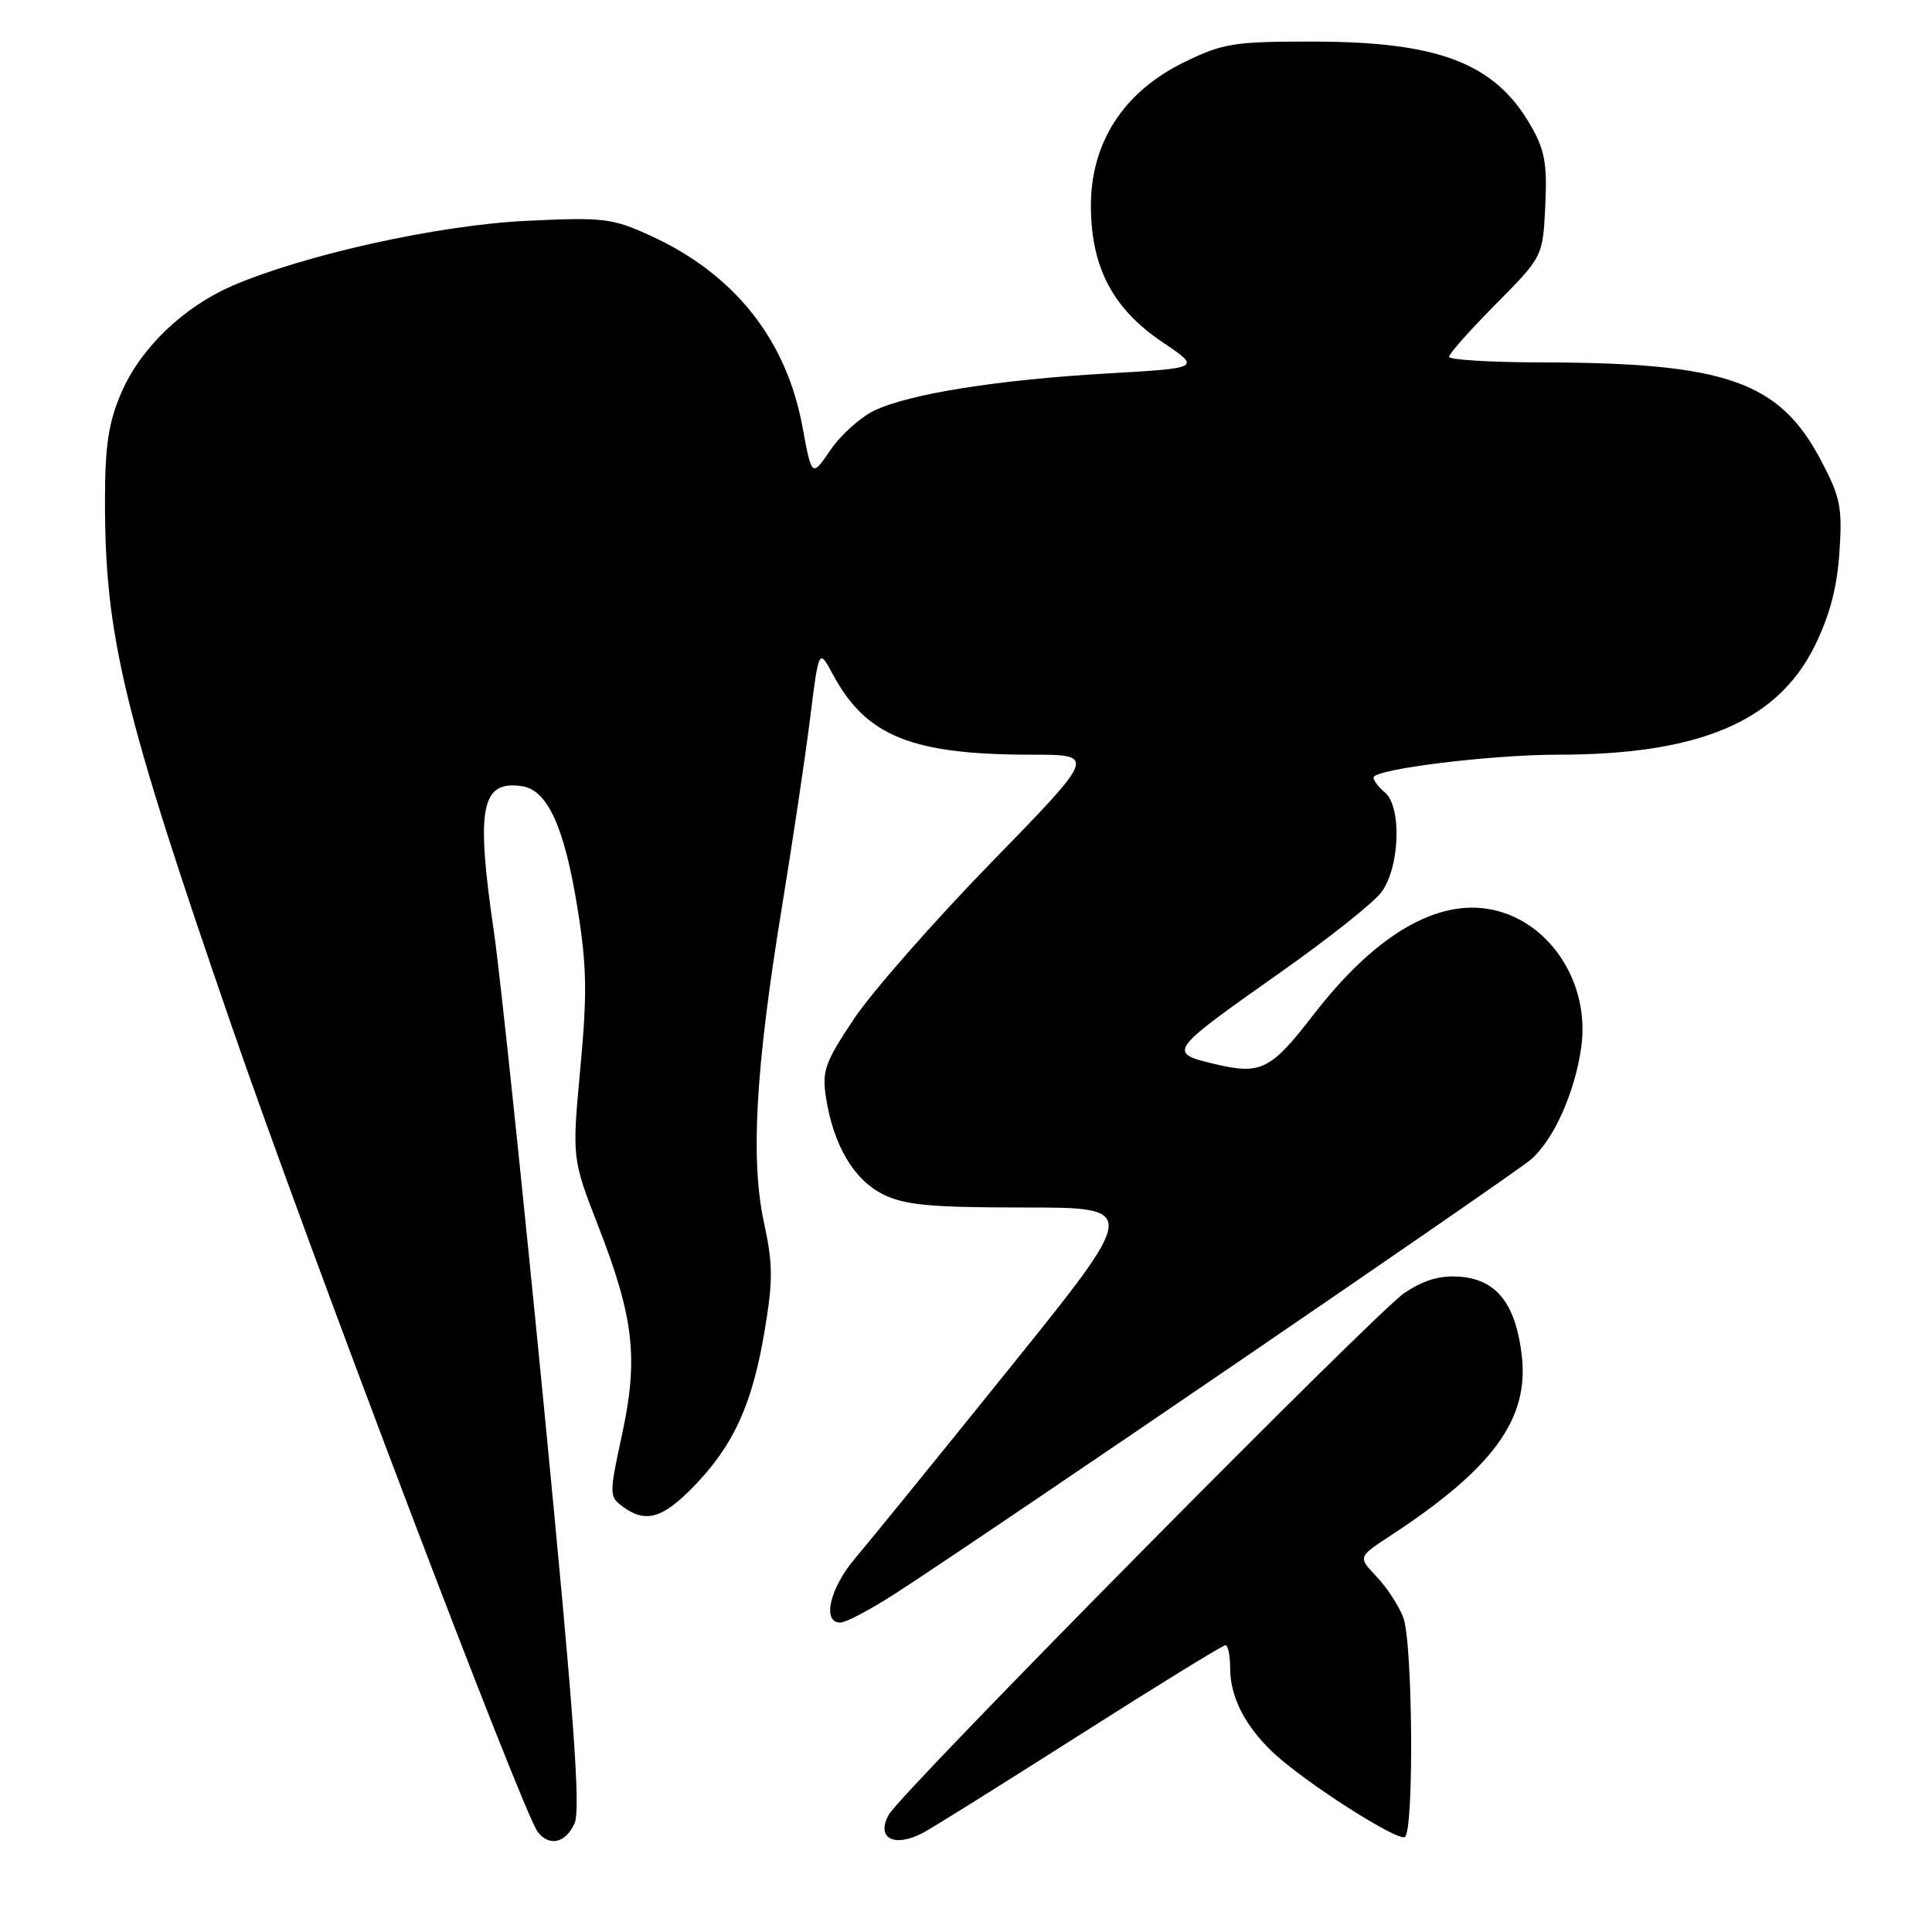 <?xml version="1.0" encoding="UTF-8" standalone="no"?>
<!DOCTYPE svg PUBLIC "-//W3C//DTD SVG 1.1//EN" "http://www.w3.org/Graphics/SVG/1.1/DTD/svg11.dtd" >
<svg xmlns="http://www.w3.org/2000/svg" xmlns:xlink="http://www.w3.org/1999/xlink" version="1.1" viewBox="0 0 256 256">
 <g >
 <path fill="currentColor"
d=" M 76.13 241.61 C 76.97 239.77 76.03 226.97 72.07 186.36 C 69.23 157.29 66.26 129.03 65.46 123.57 C 63.03 107.05 63.73 103.39 69.14 104.17 C 72.52 104.66 74.74 109.47 76.47 120.02 C 77.76 127.91 77.83 131.52 76.90 141.51 C 75.79 153.51 75.79 153.51 79.29 162.51 C 84.00 174.64 84.61 179.98 82.42 190.11 C 80.71 198.02 80.71 198.31 82.52 199.64 C 85.56 201.86 87.78 201.23 91.94 196.94 C 97.19 191.53 99.66 186.13 101.29 176.50 C 102.44 169.70 102.43 167.53 101.23 162.00 C 99.43 153.69 100.11 141.63 103.56 120.50 C 105.00 111.70 106.70 100.32 107.34 95.20 C 108.50 85.91 108.50 85.91 110.37 89.38 C 114.77 97.56 120.81 100.00 136.68 100.00 C 145.26 100.00 145.26 100.00 131.38 114.25 C 123.75 122.09 115.55 131.42 113.16 135.00 C 109.29 140.79 108.89 141.92 109.46 145.50 C 110.45 151.78 113.14 156.32 117.00 158.25 C 119.87 159.68 123.23 160.00 135.72 160.00 C 150.93 160.00 150.93 160.00 133.81 181.25 C 124.40 192.94 115.19 204.27 113.35 206.43 C 109.96 210.41 108.88 215.00 111.34 215.00 C 112.08 215.00 115.35 213.28 118.59 211.18 C 131.13 203.07 200.62 155.61 202.89 153.61 C 205.90 150.95 208.64 144.85 209.51 138.86 C 210.81 130.00 204.99 121.51 196.86 120.39 C 189.77 119.42 181.87 124.30 173.99 134.52 C 168.36 141.82 167.06 142.45 160.88 140.97 C 154.67 139.48 154.79 139.33 169.70 128.82 C 175.88 124.46 181.85 119.74 182.97 118.31 C 185.47 115.14 185.80 106.91 183.50 105.00 C 182.67 104.32 182.00 103.43 182.00 103.03 C 182.00 101.92 197.51 100.00 206.42 100.00 C 225.07 100.00 235.42 95.65 240.39 85.73 C 242.41 81.67 243.41 77.96 243.73 73.23 C 244.14 67.25 243.87 65.89 241.30 61.02 C 235.78 50.53 228.73 48.06 204.25 48.02 C 197.51 48.01 192.00 47.67 192.00 47.28 C 192.00 46.88 194.80 43.73 198.22 40.28 C 204.43 34.01 204.43 34.01 204.76 27.25 C 205.02 21.64 204.69 19.83 202.77 16.53 C 198.04 8.37 190.60 5.52 174.00 5.51 C 163.44 5.50 162.04 5.73 156.83 8.28 C 148.80 12.23 144.48 18.99 144.55 27.48 C 144.63 35.56 147.49 40.93 154.08 45.37 C 159.13 48.77 159.13 48.77 146.82 49.48 C 132.21 50.32 120.51 52.18 115.86 54.40 C 114.01 55.29 111.39 57.64 110.04 59.63 C 107.57 63.25 107.57 63.25 106.33 56.55 C 104.20 44.99 97.31 36.32 86.24 31.25 C 81.11 28.90 79.99 28.77 69.62 29.27 C 58.09 29.83 40.39 33.74 30.83 37.85 C 24.31 40.66 18.62 46.13 16.07 52.05 C 14.37 56.01 13.91 59.06 13.91 66.38 C 13.91 84.31 16.32 94.32 30.69 135.93 C 40.92 165.58 69.28 240.22 71.26 242.75 C 72.81 244.72 74.94 244.22 76.13 241.61 Z  M 122.32 242.85 C 123.52 242.22 132.88 236.37 143.12 229.85 C 153.36 223.33 162.03 218.00 162.37 218.00 C 162.72 218.00 163.00 219.37 163.00 221.05 C 163.00 224.83 164.96 228.68 168.66 232.19 C 172.77 236.08 185.15 244.02 186.15 243.41 C 187.38 242.65 187.20 217.65 185.94 214.32 C 185.35 212.77 183.76 210.33 182.40 208.91 C 179.93 206.31 179.93 206.31 184.21 203.51 C 197.87 194.56 202.64 188.02 201.64 179.57 C 200.83 172.80 198.34 169.59 193.55 169.18 C 190.86 168.96 188.75 169.56 186.09 171.33 C 182.38 173.78 119.45 237.44 117.78 240.44 C 116.02 243.58 118.47 244.88 122.32 242.85 Z "/>
</g>
</svg>